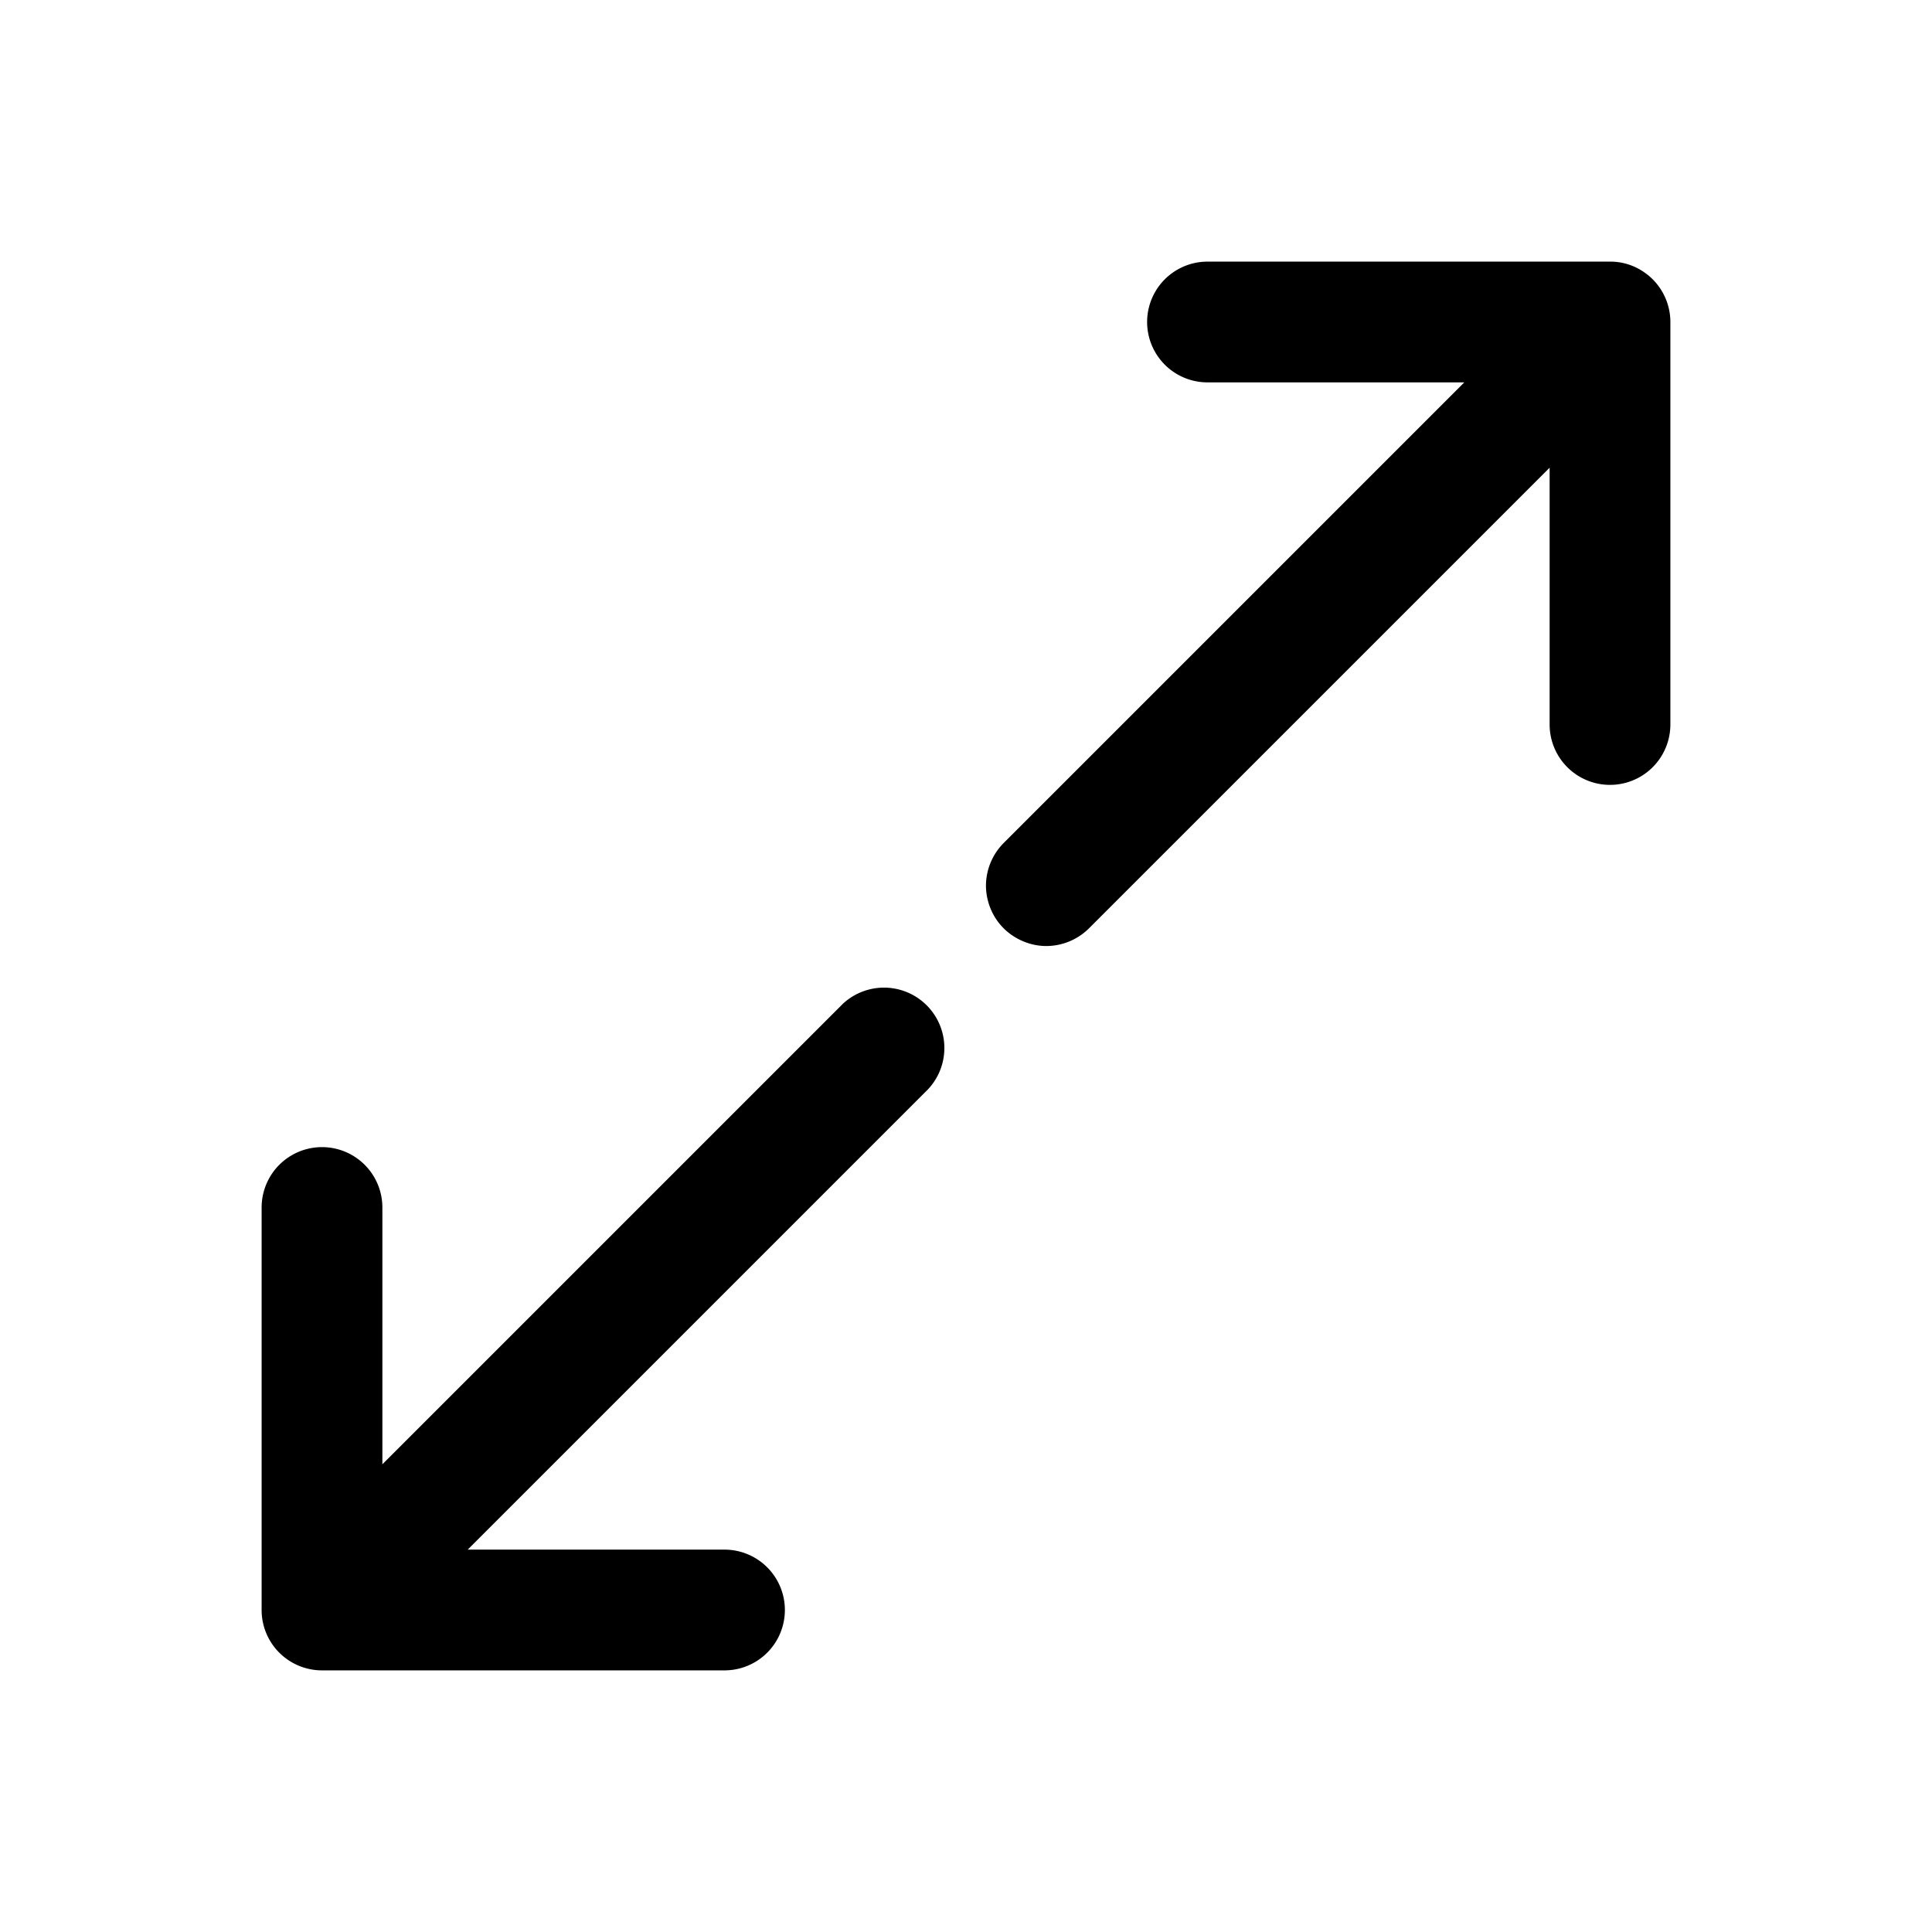 <svg xmlns="http://www.w3.org/2000/svg" viewBox="0 0 24 24"><path d="M20.567 3.509a.782.782 0 00-.109-.103h-.001a.734.734 0 00-.463-.156H15a.75.75 0 100 1.5h3.19l-5.72 5.72a.757.757 0 00-.222.53c0 .198.08.393.22.532s.334.22.531.22a.757.757 0 00.531-.222l5.72-5.72V9a.75.75 0 101.5 0V3.991a.752.752 0 00-.183-.482zM10.47 12.47l-5.72 5.72V15a.75.75 0 00-1.5 0v5.009a.75.75 0 00.292.585.752.752 0 00.458.156h5a.75.75 0 100-1.5H5.81l5.72-5.72a.75.75 0 00-1.06-1.06z"/></svg>